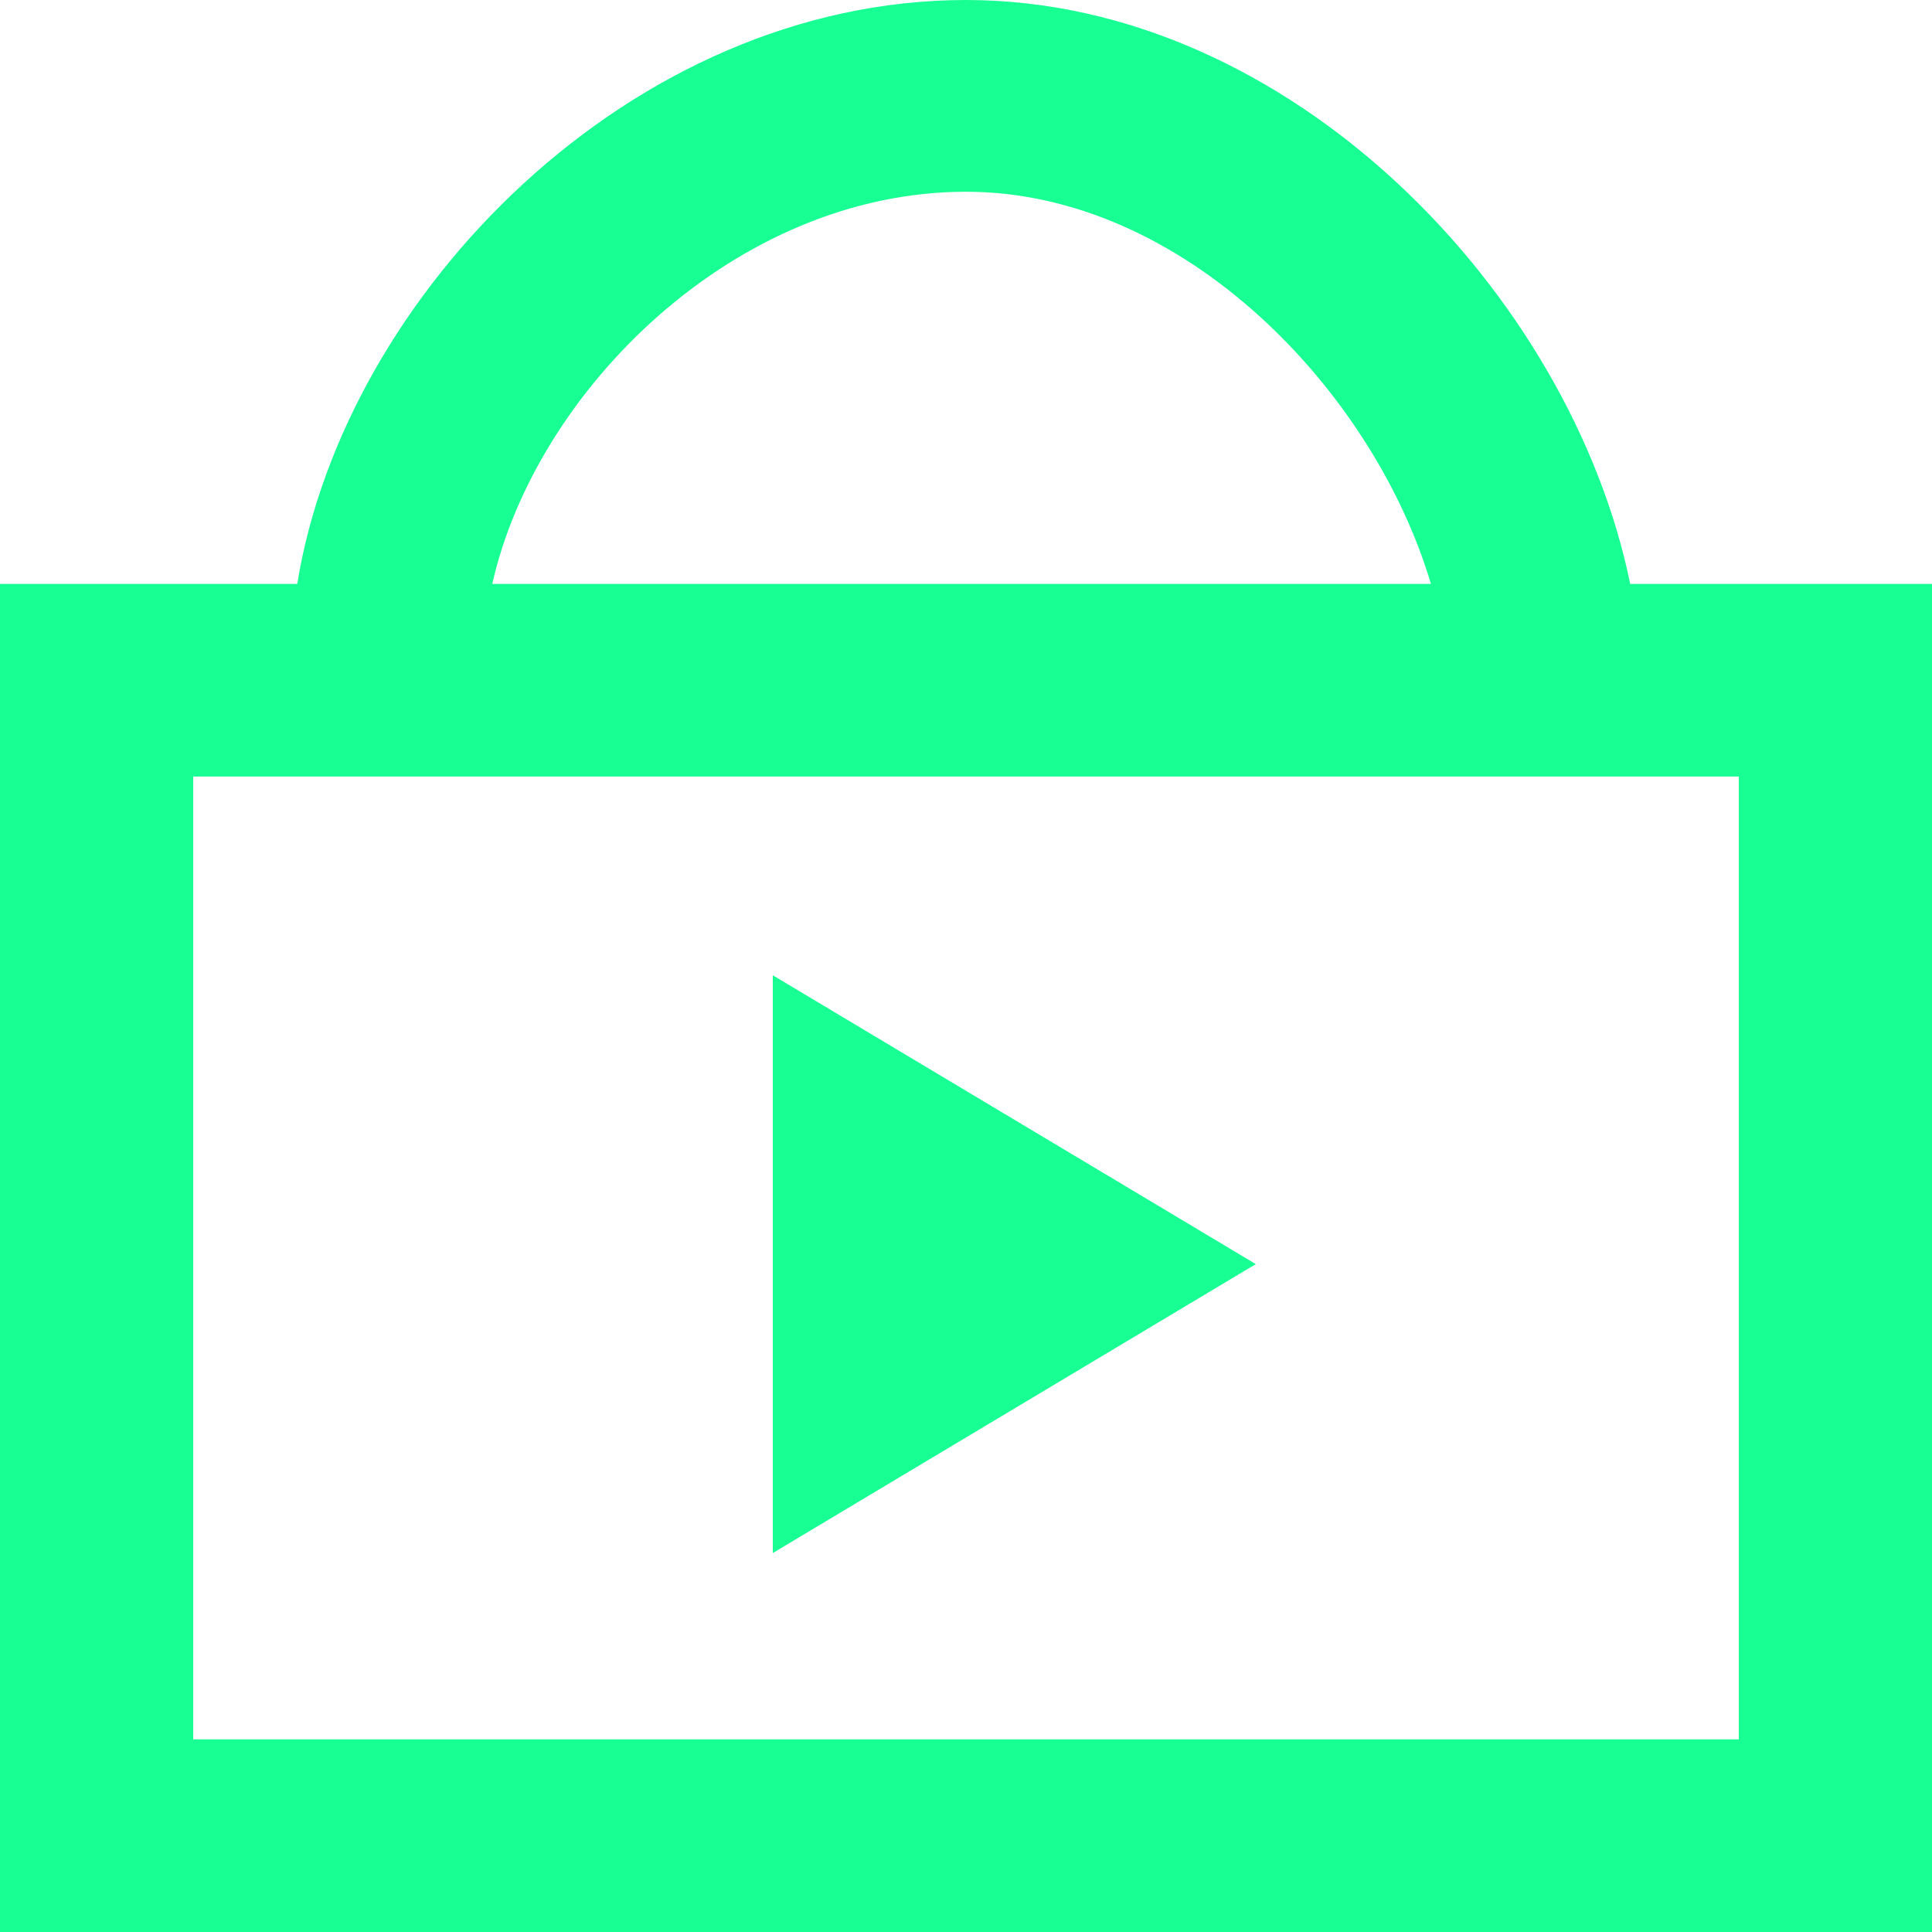 <?xml version="1.0" encoding="UTF-8" standalone="no"?>
<svg width="20px" height="20px" viewBox="0 0 20 20" version="1.1" xmlns="http://www.w3.org/2000/svg" xmlns:xlink="http://www.w3.org/1999/xlink">
    <!-- Generator: Sketch 3.8.1 (29687) - http://www.bohemiancoding.com/sketch -->
    <title>shopping_bag [#1149]</title>
    <desc>Created with Sketch.</desc>
    <defs></defs>
    <g id="Page-1" stroke="none" stroke-width="1" fill="none" fill-rule="evenodd">
        <g id="Dribbble-Dark-Preview" transform="translate(-60, -3079)" fill="#18FF94">
            <g id="icons" transform="translate(56, 160)">
                <path d="M17,2932.086 L12,2935.077 L12,2929.096 L17,2932.086 Z M6,2937.006 L22,2937.006 L22,2927.039 L6,2927.039 L6,2937.006 Z M14,2920.985 C16.259,2920.985 18.221,2923.052 18.813,2925.045 L9.096,2925.045 C9.543,2923.052 11.604,2920.985 14,2920.985 L14,2920.985 Z M20.876,2925.045 C20.265,2922.055 17.367,2919 14,2919 C10.53,2919 7.56,2922.055 7.077,2925.045 L4,2925.045 L4,2939 L24,2939 L24,2925.045 L20.876,2925.045 Z" id="shopping_bag-[#1149]"></path>
            </g>
        </g>
    </g>
</svg>